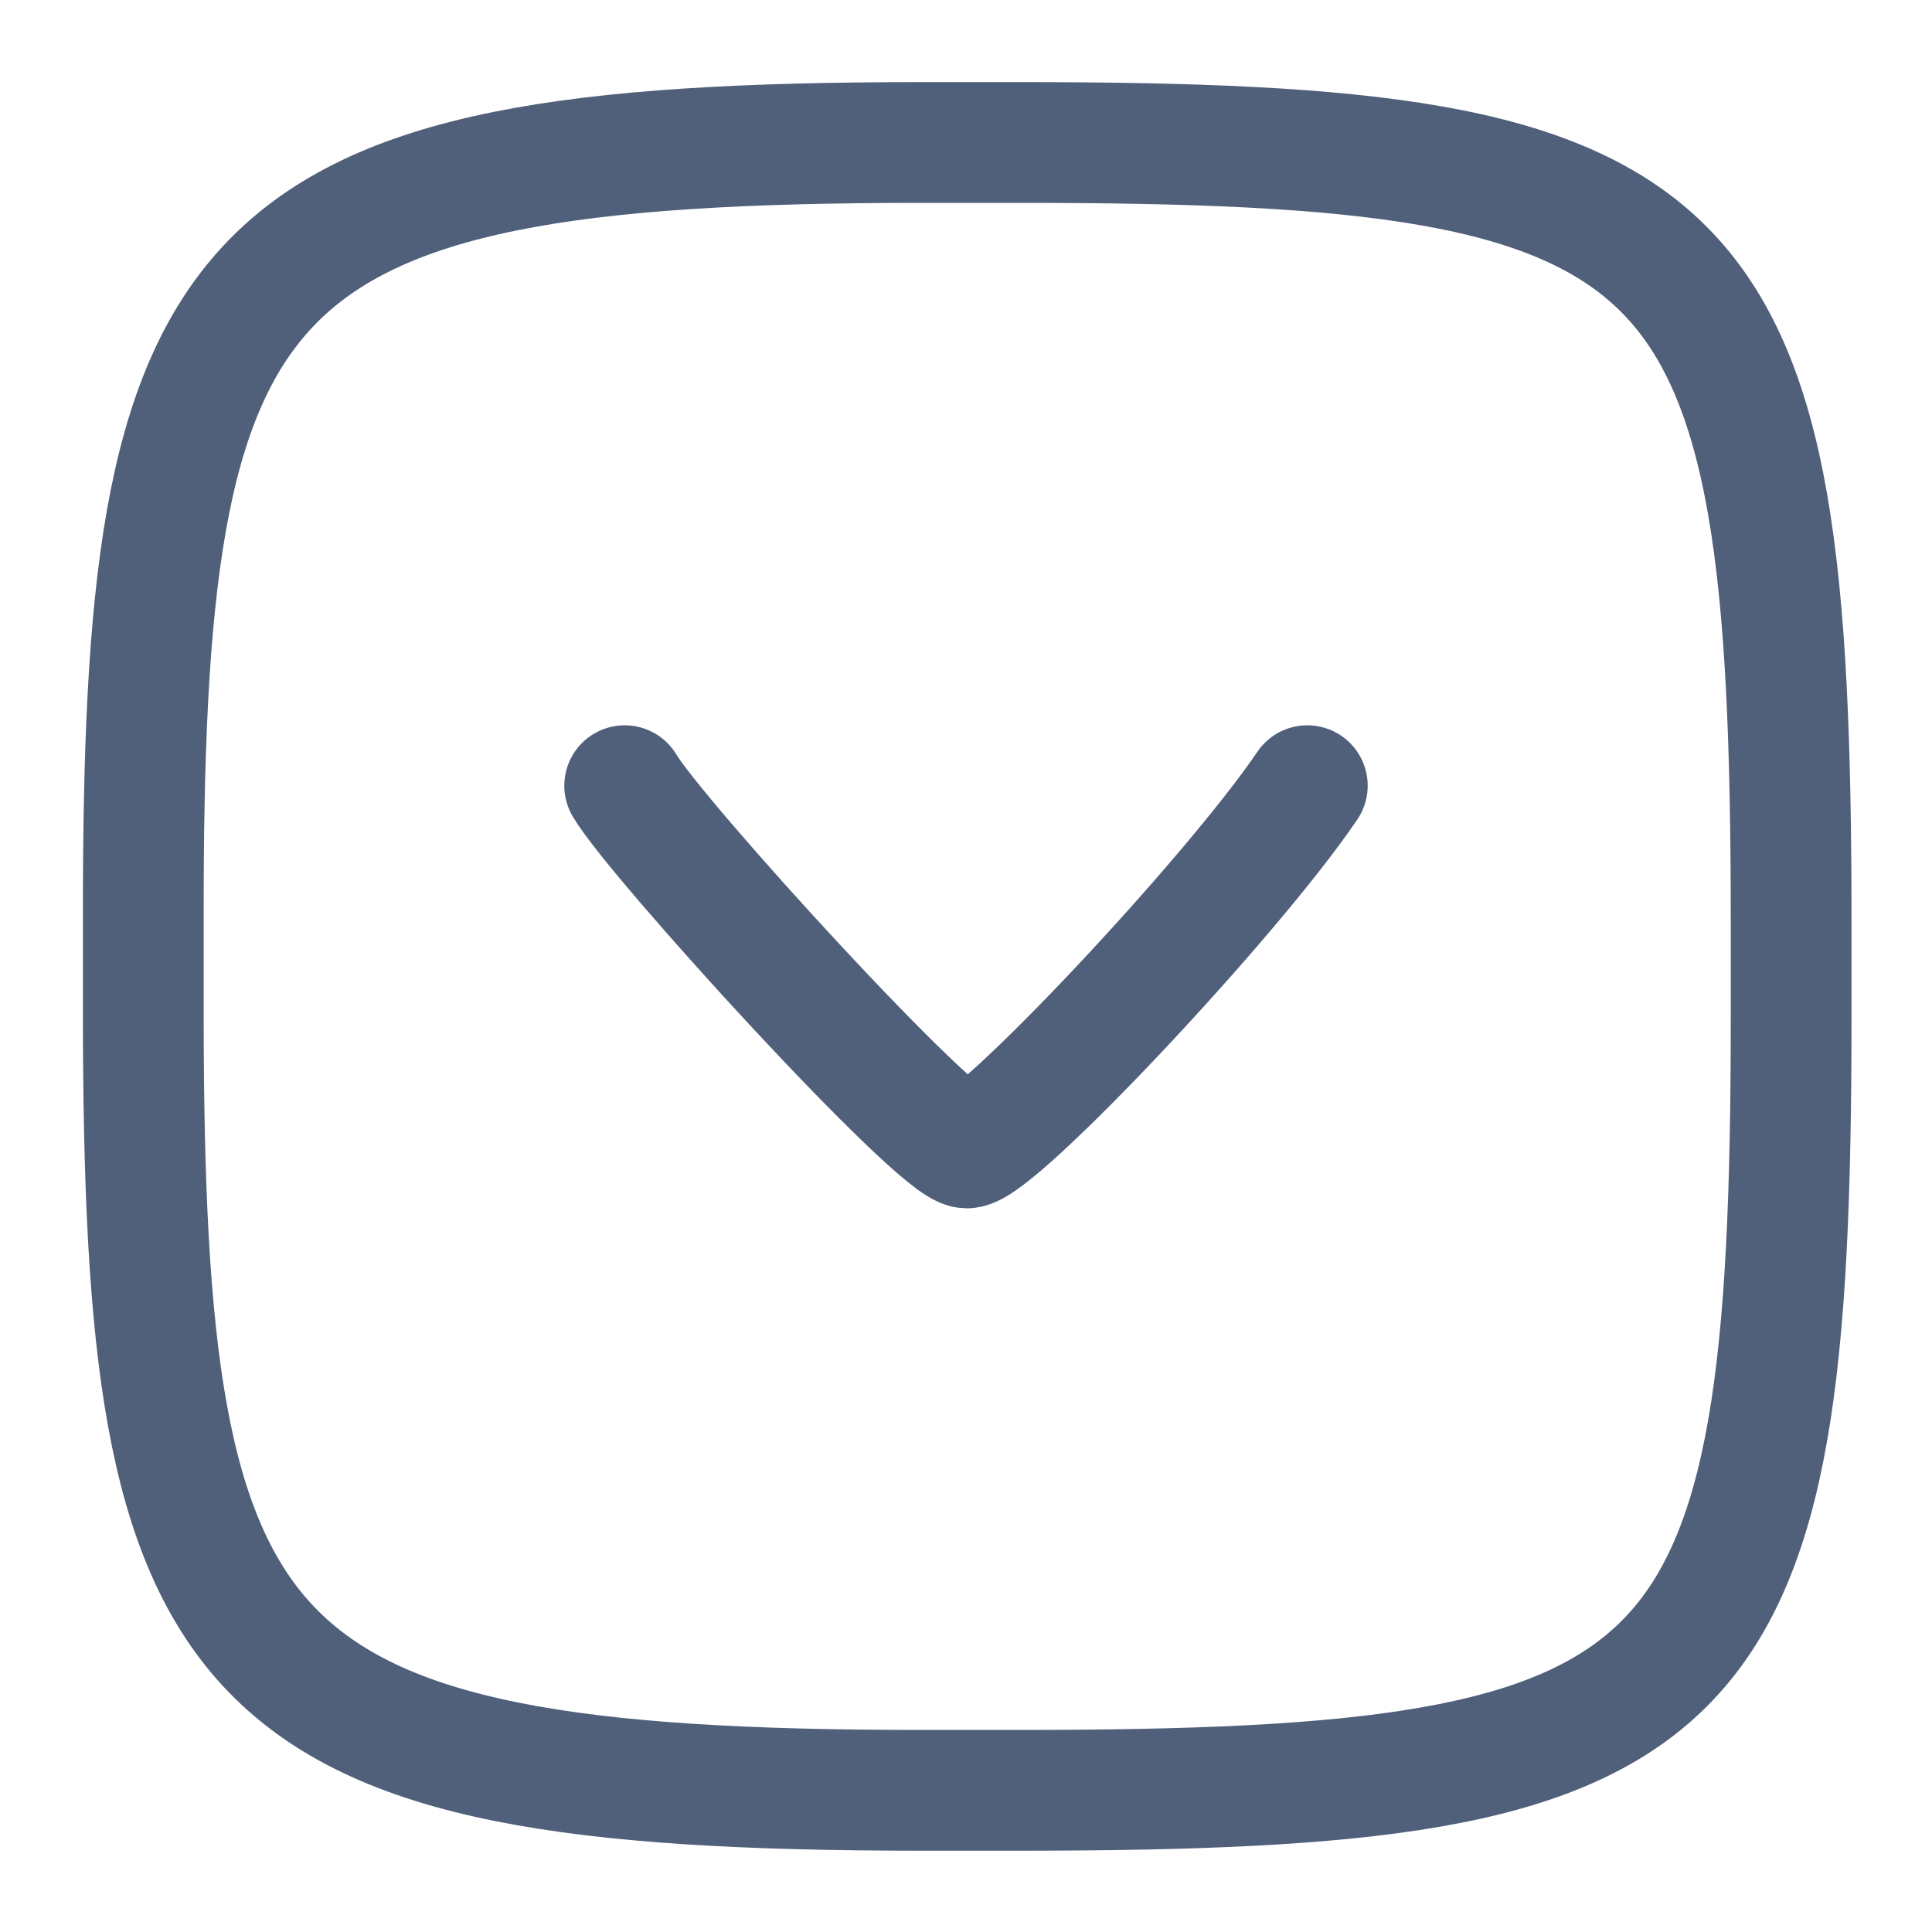 <?xml version="1.0" encoding="UTF-8"?><svg id="bf" xmlns="http://www.w3.org/2000/svg" width="24" height="24" viewBox="0 0 24 24"><rect id="bg" width="24" height="24" style="fill:rgba(217,54,68,0);"/><path d="M7.76,9.76c.38,.65,3.89,4.5,4.25,4.5s3.29-3.11,4.23-4.5" style="fill:none; stroke:#505f7a; stroke-linecap:round; stroke-linejoin:round; stroke-width:1.5px;"/><path d="M11.44,1.77s1.19,0,1.23,0c8.57,0,9.58,.99,9.58,9.67v1.2c0,8.61-1.01,9.6-9.6,9.6h-1.2c-8.64,0-9.66-1.45-9.67-9.59,0,0,0-1.18,0-1.21C1.77,3.23,2.78,1.77,11.44,1.77h0Z" style="fill:none; stroke:#505f7a; stroke-linecap:round; stroke-linejoin:round; stroke-width:1.5px;"/></svg>